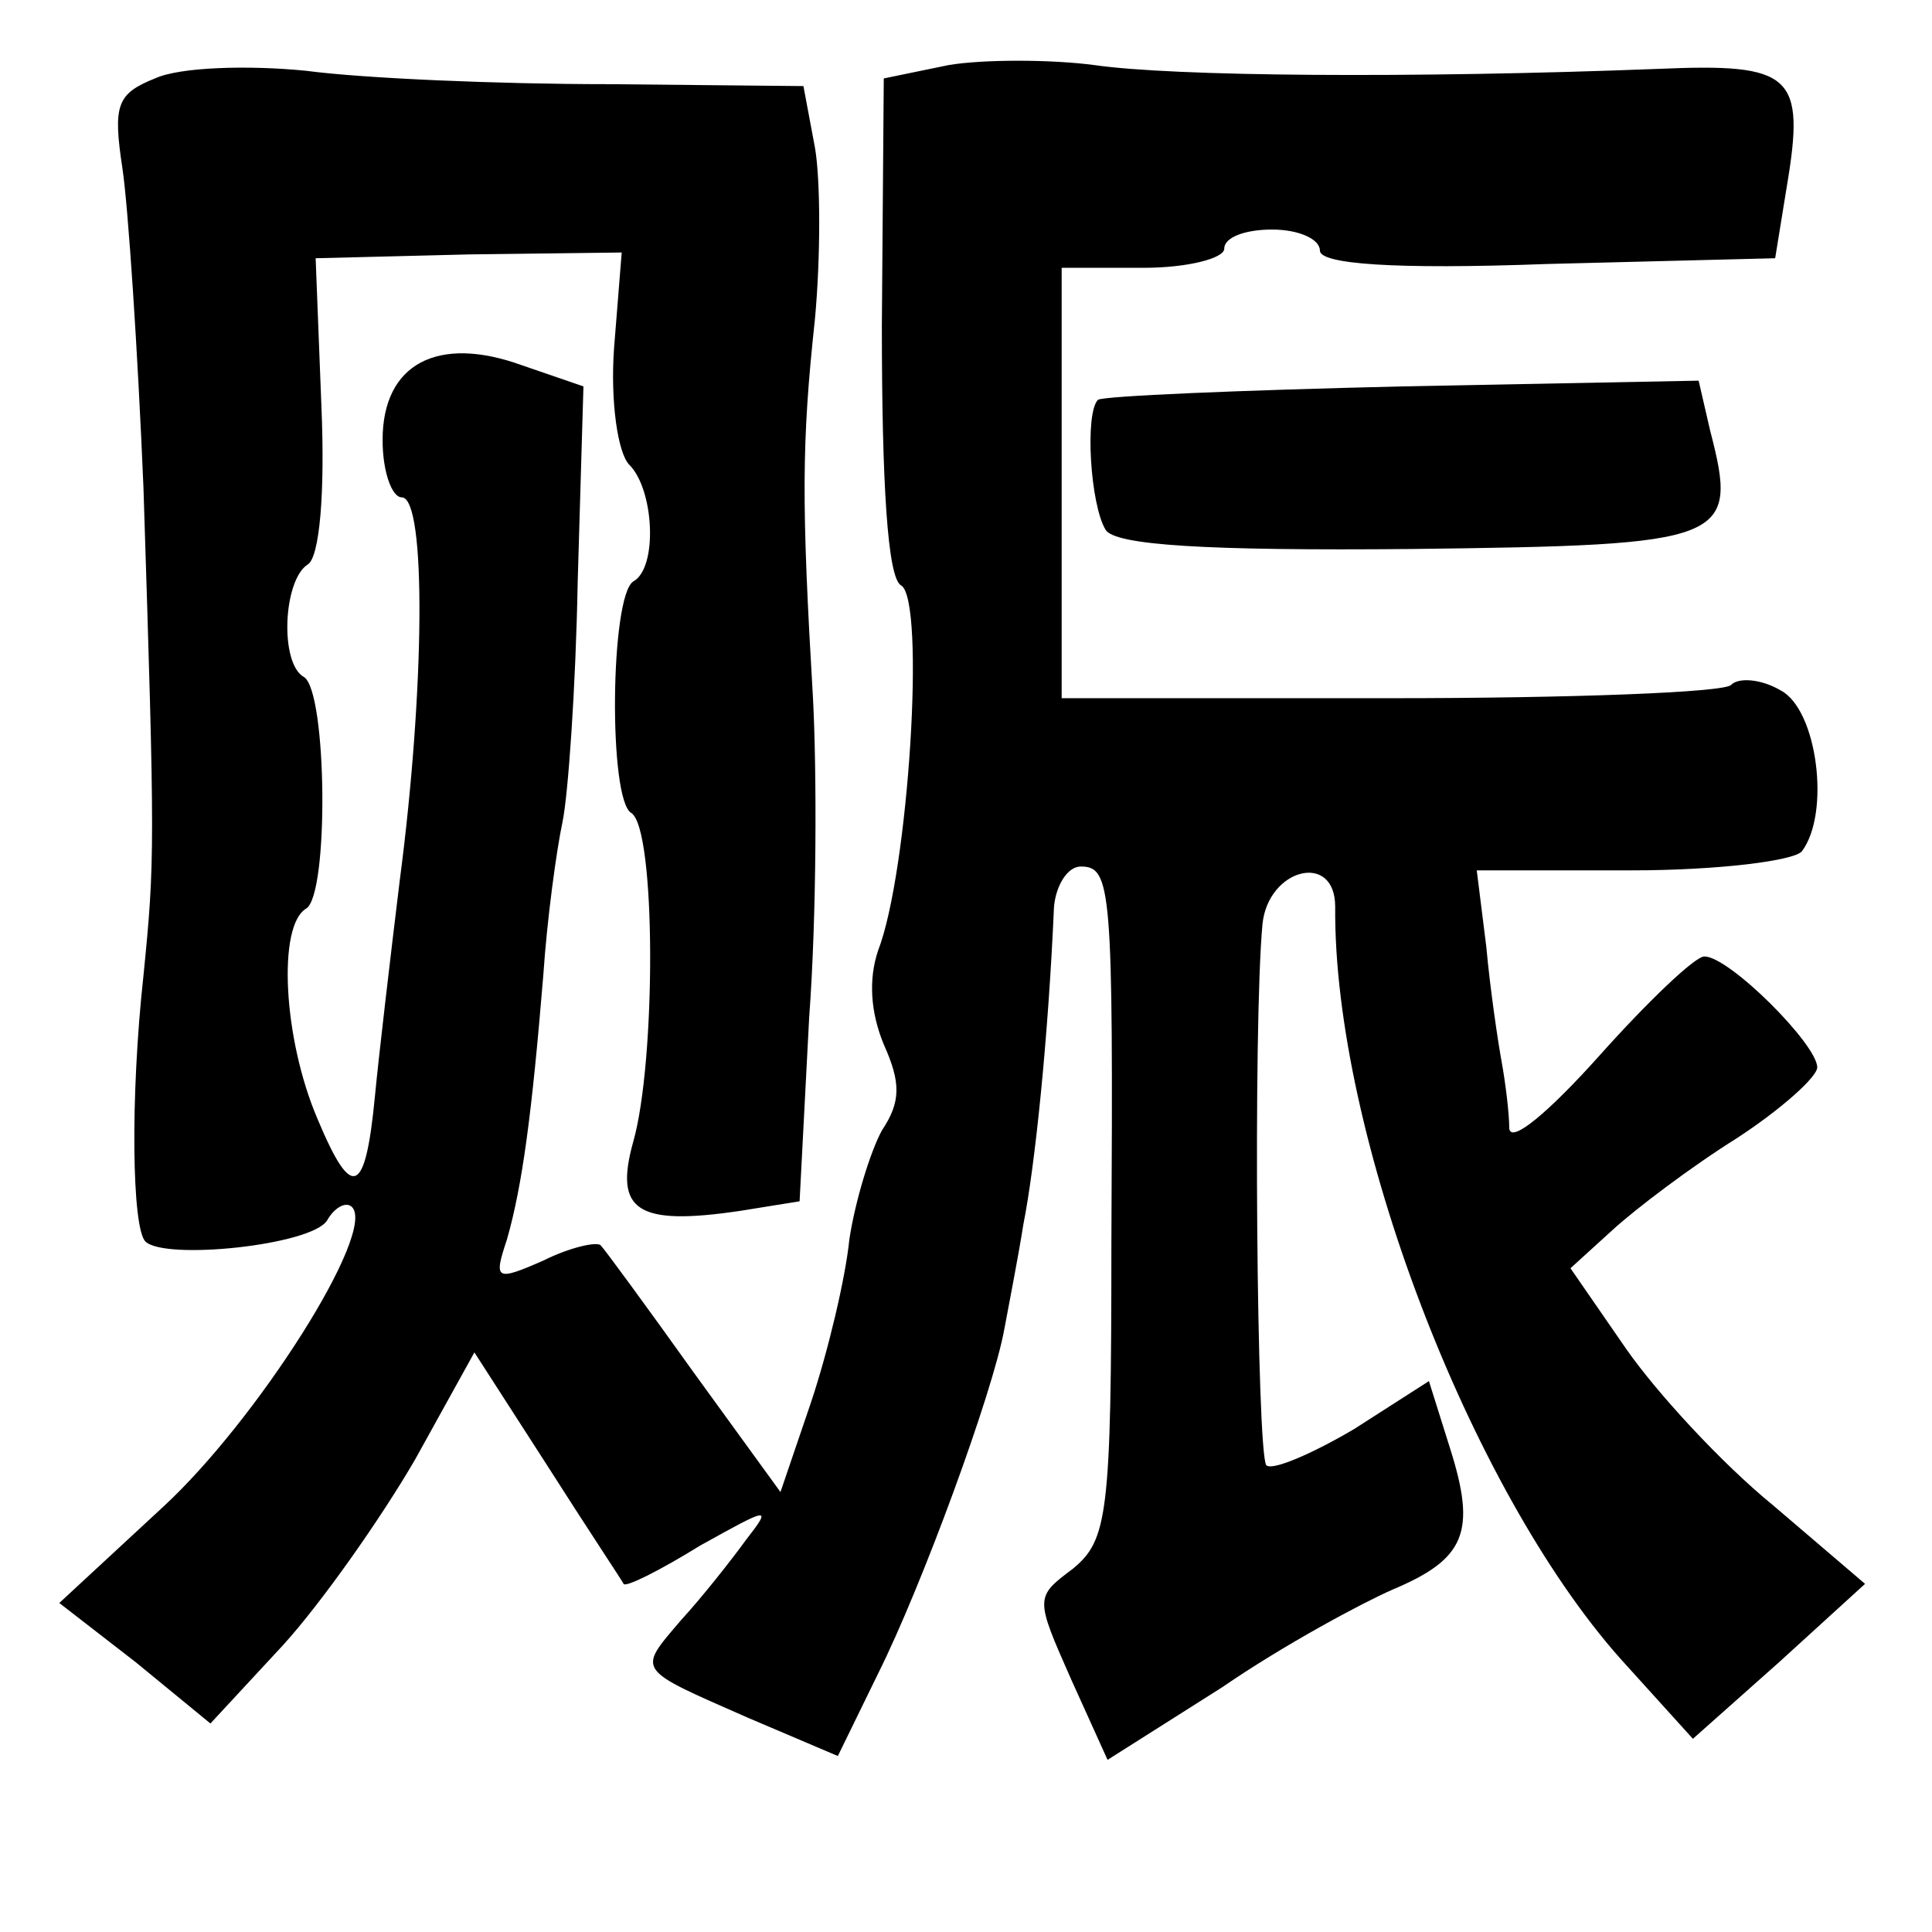 <?xml version="1.0" standalone="no"?>
<!DOCTYPE svg PUBLIC "-//W3C//DTD SVG 20010904//EN"
 "http://www.w3.org/TR/2001/REC-SVG-20010904/DTD/svg10.dtd">
<svg version="1.0" xmlns="http://www.w3.org/2000/svg"
 width="101pt" height="101pt" viewBox="0 0 101 101"
 preserveAspectRatio="xMidYMid meet">
<g transform="translate(0,101) scale(0.1,-0.1)"
fill="#000000" stroke="none">
<path d="M81 969 c-20 -8 -22 -14 -17 -47 3 -20 8 -95 11 -167 6 -188 6 -195
0 -255 -7 -64 -6 -132 1 -139 10 -10 87 -2 95 11 4 7 10 10 13 7 13 -13 -50
-112 -99 -157 l-54 -50 40 -31 39 -32 38 41 c20 22 51 66 69 97 l31 56 38 -59
c21 -33 39 -60 40 -62 1 -2 19 7 40 20 36 20 38 21 24 3 -8 -11 -23 -30 -34
-42 -23 -27 -24 -25 35 -51 l47 -20 21 43 c23 46 60 147 66 180 2 11 7 36 10
55 6 30 13 97 16 166 1 11 7 21 14 21 16 0 17 -11 16 -197 0 -142 -2 -155 -20
-170 -20 -15 -20 -15 -1 -58 l19 -42 60 38 c32 22 73 44 89 51 38 16 44 30 30
74 l-11 35 -39 -25 c-22 -13 -43 -22 -46 -19 -5 6 -7 230 -2 283 3 29 38 38
38 9 -1 -118 70 -304 149 -393 l38 -42 45 40 45 41 -48 41 c-27 22 -61 59 -77
82 l-29 42 22 20 c12 11 41 33 65 48 23 15 42 32 42 37 0 12 -46 58 -59 58 -5
0 -30 -24 -55 -52 -26 -29 -46 -46 -47 -38 0 8 -2 24 -4 35 -2 11 -6 38 -8 60
l-5 40 81 0 c45 0 85 5 89 10 15 20 8 74 -11 84 -10 6 -22 7 -26 3 -3 -4 -84
-7 -178 -7 l-172 0 0 113 0 112 43 0 c23 0 42 5 42 10 0 6 11 10 25 10 14 0
25 -5 25 -11 0 -7 38 -10 119 -7 l119 3 6 37 c10 59 3 65 -67 62 -129 -5 -254
-4 -295 2 -23 3 -58 3 -76 0 l-34 -7 -1 -129 c0 -83 3 -132 10 -136 13 -7 4
-150 -12 -191 -5 -15 -4 -32 3 -49 9 -20 9 -30 -1 -45 -6 -11 -14 -37 -17 -57
-2 -20 -11 -58 -20 -85 l-16 -47 -45 62 c-25 35 -47 65 -49 67 -2 2 -16 -1
-30 -8 -25 -11 -26 -10 -19 11 8 28 13 65 19 138 2 30 7 66 10 80 3 14 7 71 8
126 l3 102 -32 11 c-44 16 -73 1 -73 -39 0 -17 5 -30 10 -30 13 0 12 -101 -1
-200 -5 -41 -11 -92 -13 -113 -5 -52 -12 -55 -30 -12 -18 42 -21 101 -6 110
12 7 11 113 -1 121 -13 7 -11 51 2 59 6 4 9 37 7 83 l-3 77 80 2 80 1 -4 -50
c-2 -28 2 -55 8 -61 13 -13 15 -54 2 -61 -12 -8 -13 -114 -1 -121 13 -8 13
-130 1 -172 -10 -36 2 -44 56 -36 l31 5 5 96 c4 54 4 129 2 167 -6 102 -6 133
1 198 3 32 3 73 0 90 l-6 32 -102 1 c-57 0 -128 3 -158 7 -30 3 -66 2 -79 -4z"/>
<path d="M574 801 c-7 -7 -4 -55 4 -68 5 -8 52 -11 160 -10 166 2 171 4 156
62 l-6 26 -155 -3 c-85 -2 -156 -5 -159 -7z"/>
</g>
</svg>

